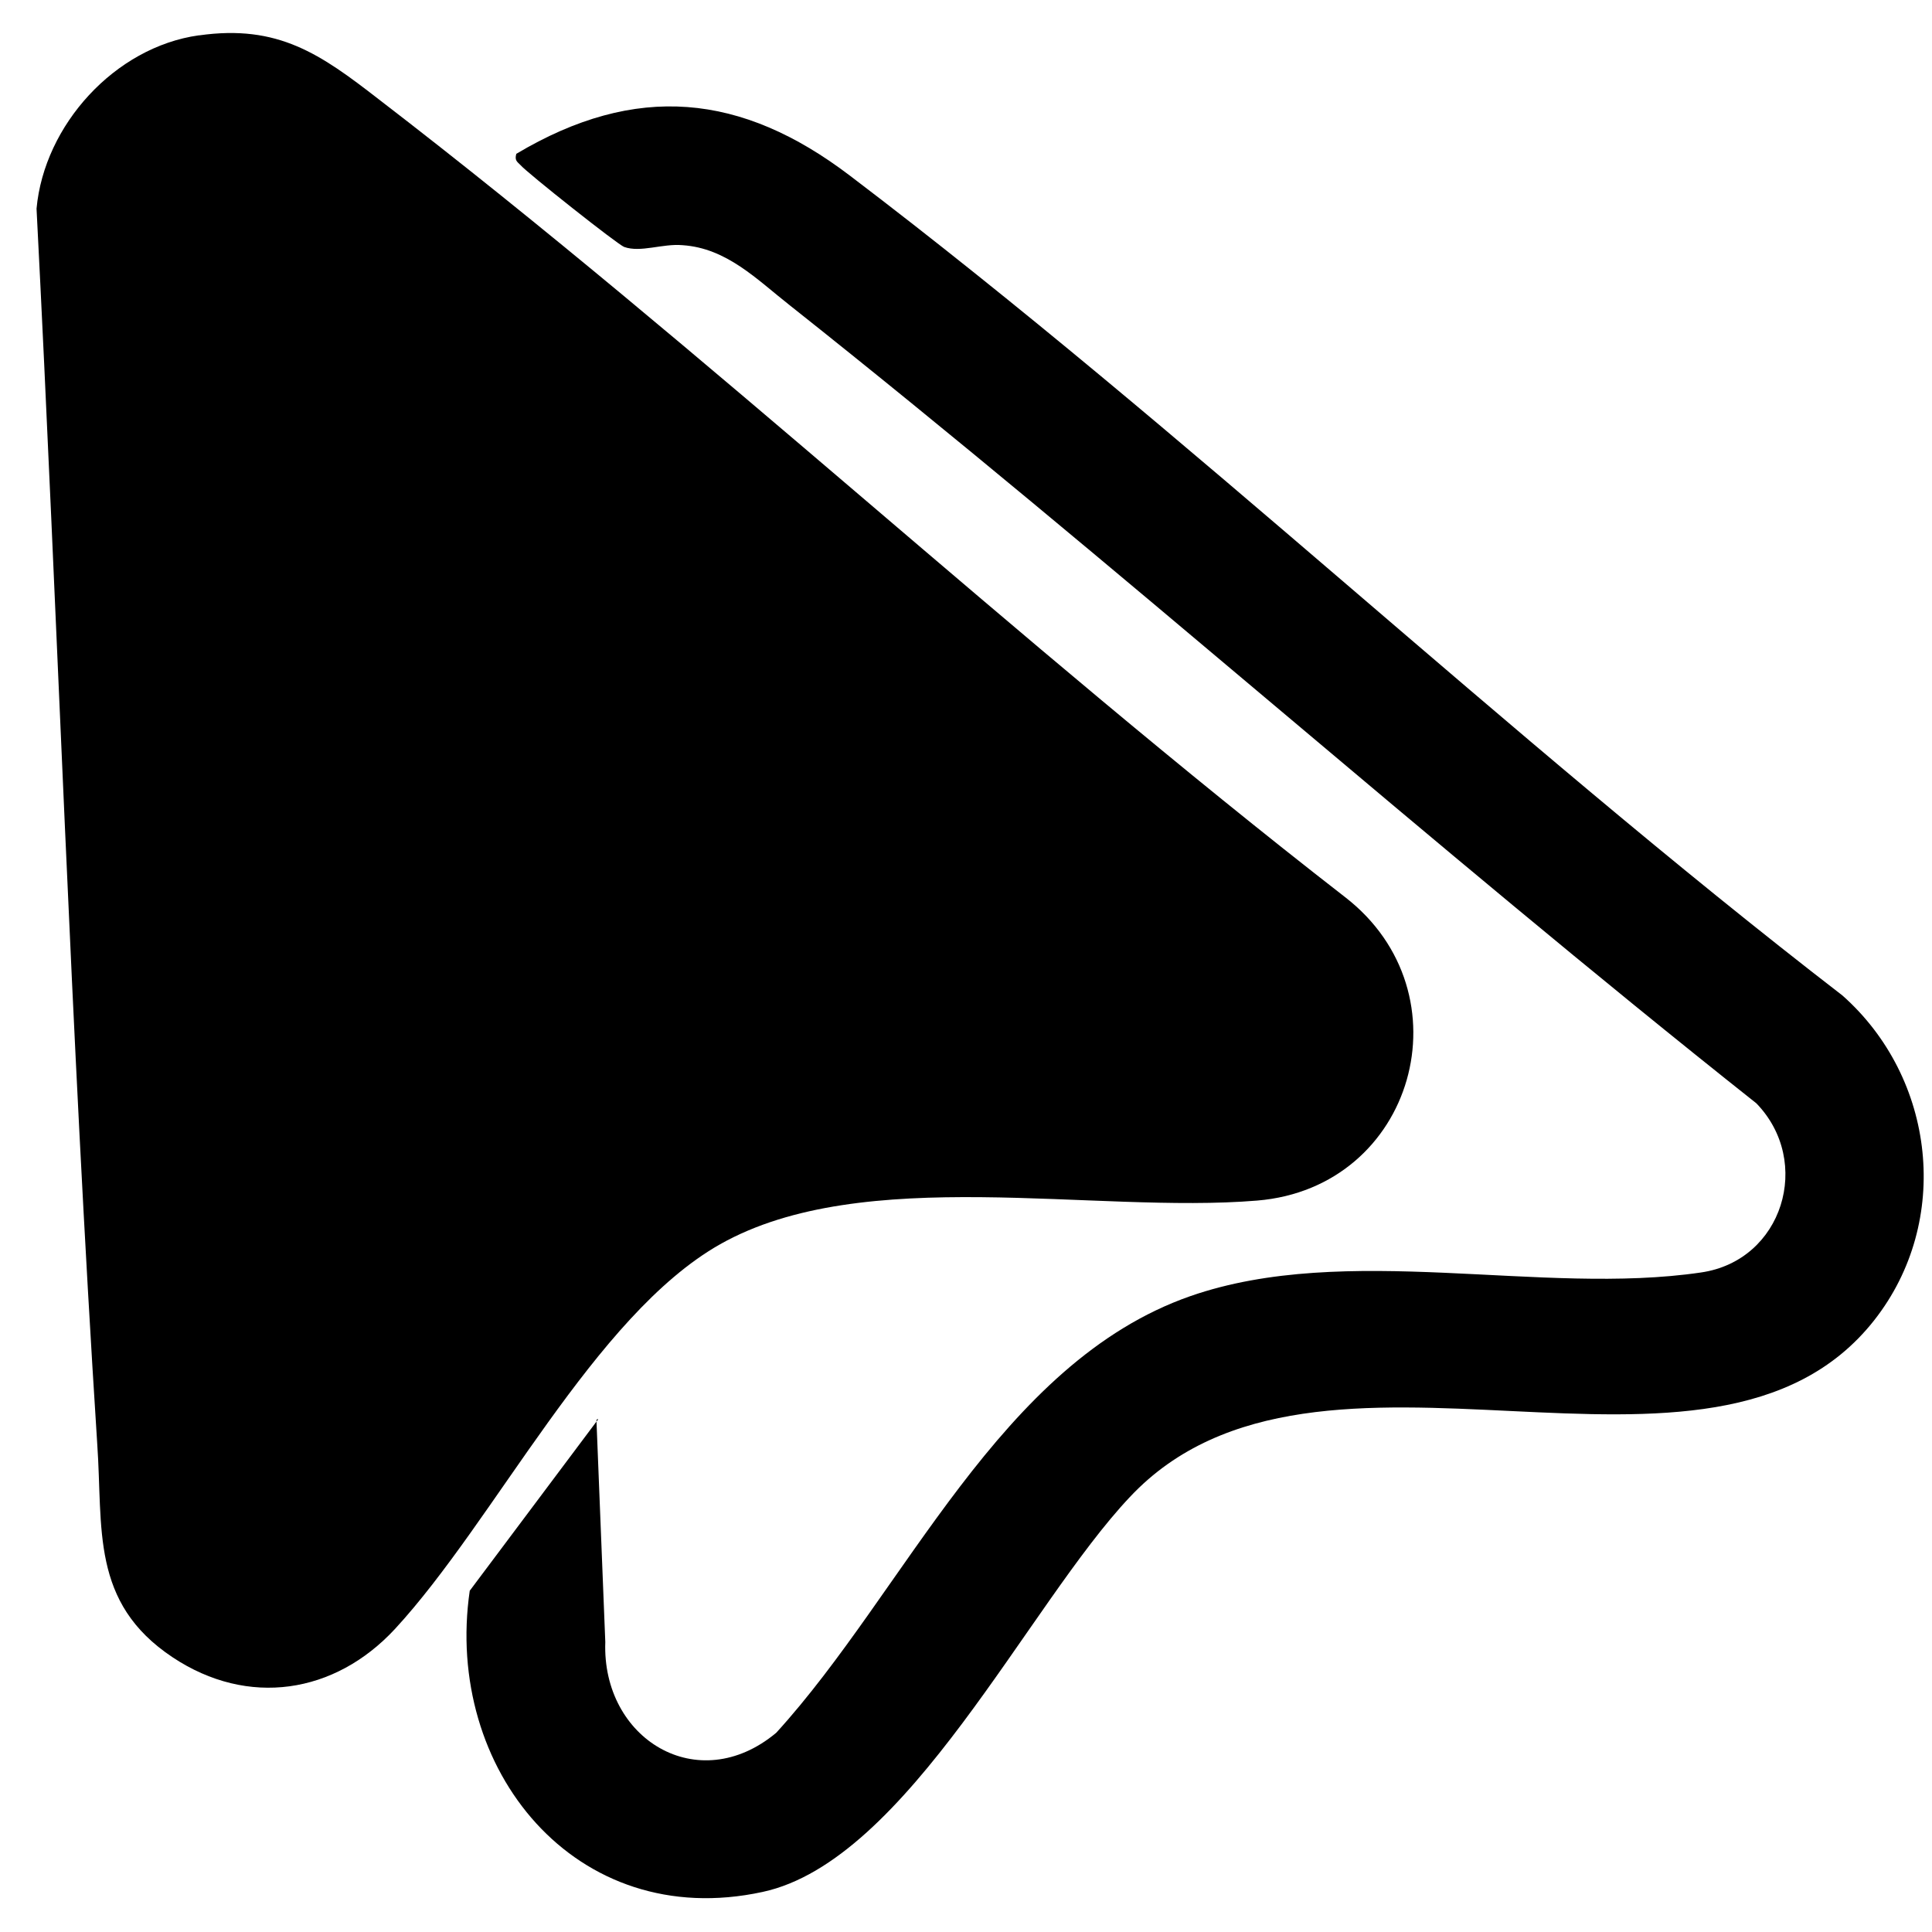 <?xml version="1.0" encoding="UTF-8"?>
<svg id="Layer_2" xmlns="http://www.w3.org/2000/svg" version="1.1" viewBox="0 0 327.8 327.8">
  <!-- Generator: Adobe Illustrator 29.5.0, SVG Export Plug-In . SVG Version: 2.1.0 Build 137)  -->
  <g id="Layer_1-2">
    <path d="M33.8,6c13.4-1.9,20.6,3.2,30.4,10.8,56.1,43.1,108.1,92,164,135.4,21.1,16.3,11.8,49.3-14.9,51.5-27.7,2.3-66.8-6.3-91.1,7.4-21.4,12.1-38.2,46.9-55.2,65.3-10.2,11-24.9,13.3-37.7,4.8-14-9.3-11.8-21.9-12.8-36.2C12,175.2,9.8,105.4,6.2,35.4c1.3-14.2,13.3-27.4,27.5-29.4Z"/>
    <path d="M101.2,241l1.5,37.6c-.6,16.4,15.7,26.5,29,15.4,21.9-24,37.9-62.8,70.3-74.1,26.5-9.2,59.5,0,86.6-4,13.9-2,19-18.8,9.4-28.7-55.5-44-108.5-91.4-164-135.4-5.6-4.4-10.7-9.7-18.2-10.2-3.4-.3-7.1,1.3-9.9.3-1.1-.4-16.5-12.6-17.6-13.9-.6-.6-1-.8-.7-1.9,20.3-12.1,38.2-10.3,56.6,3.7,57.4,43.6,111.1,94.9,168.4,139.1,15.8,14,18.6,38.3,5.4,55.1-27.7,35.2-94.3-4.1-126.3,30-17.3,18.3-37.7,61.7-62.3,67-31.8,6.9-54.1-20.9-49.7-51.1l21.8-29.1h-.2Z"/>
  </g>
</svg>